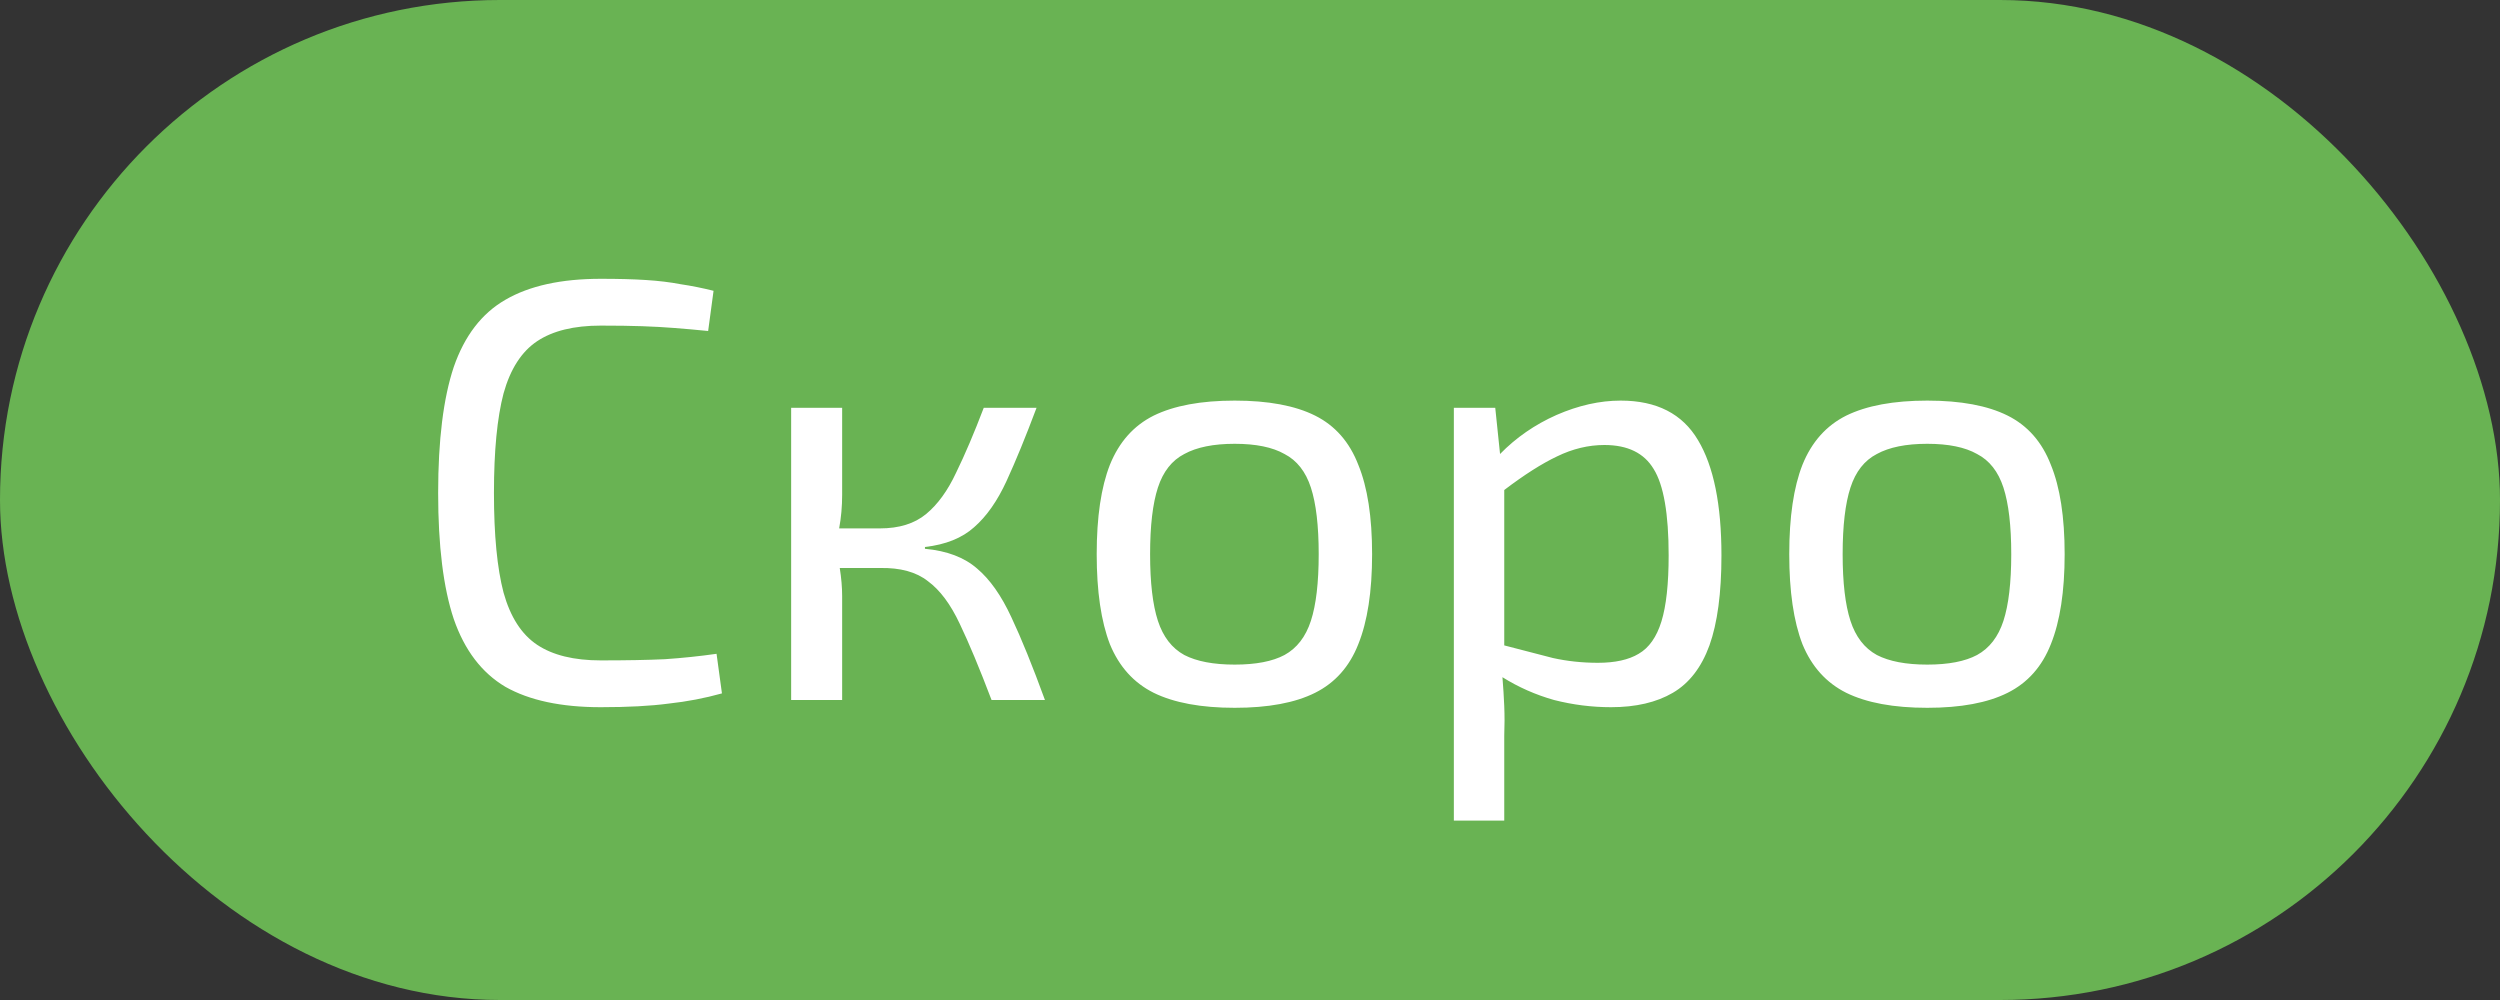 <svg width="50" height="20" viewBox="0 0 50 20" fill="none" xmlns="http://www.w3.org/2000/svg">
<rect x="0" y="0" width="50" height="20" fill="#333333" stroke="none"/>
<rect width="50" height="20" rx="10" fill="#69B353"/>
<path d="M12.015 5.576C12.367 5.576 12.667 5.584 12.915 5.6C13.171 5.616 13.403 5.644 13.611 5.684C13.827 5.716 14.047 5.76 14.271 5.816L14.163 6.62C13.923 6.596 13.699 6.576 13.491 6.56C13.291 6.544 13.075 6.532 12.843 6.524C12.611 6.516 12.335 6.512 12.015 6.512C11.479 6.512 11.055 6.616 10.743 6.824C10.431 7.032 10.207 7.38 10.071 7.868C9.943 8.356 9.879 9.02 9.879 9.86C9.879 10.7 9.943 11.364 10.071 11.852C10.207 12.34 10.431 12.688 10.743 12.896C11.055 13.104 11.479 13.208 12.015 13.208C12.527 13.208 12.955 13.2 13.299 13.184C13.651 13.16 13.995 13.124 14.331 13.076L14.439 13.868C14.095 13.964 13.739 14.032 13.371 14.072C13.011 14.12 12.559 14.144 12.015 14.144C11.223 14.144 10.587 14.008 10.107 13.736C9.635 13.456 9.291 13.004 9.075 12.38C8.867 11.756 8.763 10.916 8.763 9.86C8.763 8.804 8.867 7.964 9.075 7.34C9.291 6.716 9.635 6.268 10.107 5.996C10.587 5.716 11.223 5.576 12.015 5.576ZM16.843 8.156V9.896C16.843 10.128 16.823 10.352 16.783 10.568H17.599C17.983 10.568 18.291 10.472 18.523 10.28C18.755 10.088 18.955 9.812 19.123 9.452C19.299 9.092 19.483 8.66 19.675 8.156H20.731C20.515 8.732 20.315 9.22 20.131 9.62C19.947 10.02 19.731 10.328 19.483 10.544C19.243 10.76 18.915 10.892 18.499 10.94V10.976C18.939 11.016 19.287 11.148 19.543 11.372C19.799 11.588 20.027 11.912 20.227 12.344C20.427 12.768 20.651 13.32 20.899 14H19.831C19.591 13.368 19.379 12.86 19.195 12.476C19.011 12.084 18.799 11.8 18.559 11.624C18.327 11.44 18.007 11.352 17.599 11.36H16.795C16.827 11.56 16.843 11.748 16.843 11.924V14H15.823V8.156H16.843ZM24.694 8.012C25.366 8.012 25.902 8.112 26.302 8.312C26.702 8.512 26.99 8.84 27.166 9.296C27.35 9.744 27.442 10.34 27.442 11.084C27.442 11.828 27.35 12.428 27.166 12.884C26.99 13.332 26.702 13.656 26.302 13.856C25.902 14.056 25.366 14.156 24.694 14.156C24.022 14.156 23.482 14.056 23.074 13.856C22.674 13.656 22.382 13.332 22.198 12.884C22.022 12.428 21.934 11.828 21.934 11.084C21.934 10.34 22.022 9.744 22.198 9.296C22.382 8.84 22.674 8.512 23.074 8.312C23.482 8.112 24.022 8.012 24.694 8.012ZM24.694 8.876C24.27 8.876 23.934 8.944 23.686 9.08C23.438 9.208 23.262 9.432 23.158 9.752C23.054 10.072 23.002 10.516 23.002 11.084C23.002 11.652 23.054 12.096 23.158 12.416C23.262 12.736 23.438 12.964 23.686 13.1C23.934 13.228 24.27 13.292 24.694 13.292C25.118 13.292 25.45 13.228 25.69 13.1C25.938 12.964 26.114 12.736 26.218 12.416C26.322 12.096 26.374 11.652 26.374 11.084C26.374 10.516 26.322 10.072 26.218 9.752C26.114 9.432 25.938 9.208 25.69 9.08C25.45 8.944 25.118 8.876 24.694 8.876ZM29.905 8.156L30.001 9.08C30.321 8.752 30.697 8.492 31.129 8.3C31.569 8.108 31.997 8.012 32.413 8.012C33.133 8.012 33.649 8.276 33.961 8.804C34.273 9.324 34.429 10.092 34.429 11.108C34.429 11.86 34.349 12.46 34.189 12.908C34.029 13.348 33.785 13.664 33.457 13.856C33.129 14.048 32.717 14.144 32.221 14.144C31.837 14.144 31.457 14.096 31.081 14C30.713 13.896 30.369 13.744 30.049 13.544C30.065 13.744 30.077 13.936 30.085 14.12C30.093 14.312 30.093 14.512 30.085 14.72V16.412H29.077V8.156H29.905ZM32.089 8.9C31.769 8.9 31.453 8.976 31.141 9.128C30.837 9.272 30.485 9.496 30.085 9.8V12.908C30.453 13.004 30.777 13.088 31.057 13.16C31.345 13.224 31.645 13.256 31.957 13.256C32.301 13.256 32.573 13.196 32.773 13.076C32.981 12.956 33.133 12.74 33.229 12.428C33.325 12.116 33.373 11.676 33.373 11.108C33.373 10.276 33.273 9.7 33.073 9.38C32.881 9.06 32.553 8.9 32.089 8.9ZM38.545 8.012C39.217 8.012 39.753 8.112 40.153 8.312C40.553 8.512 40.841 8.84 41.017 9.296C41.201 9.744 41.293 10.34 41.293 11.084C41.293 11.828 41.201 12.428 41.017 12.884C40.841 13.332 40.553 13.656 40.153 13.856C39.753 14.056 39.217 14.156 38.545 14.156C37.873 14.156 37.333 14.056 36.925 13.856C36.525 13.656 36.233 13.332 36.049 12.884C35.873 12.428 35.785 11.828 35.785 11.084C35.785 10.34 35.873 9.744 36.049 9.296C36.233 8.84 36.525 8.512 36.925 8.312C37.333 8.112 37.873 8.012 38.545 8.012ZM38.545 8.876C38.121 8.876 37.785 8.944 37.537 9.08C37.289 9.208 37.113 9.432 37.009 9.752C36.905 10.072 36.853 10.516 36.853 11.084C36.853 11.652 36.905 12.096 37.009 12.416C37.113 12.736 37.289 12.964 37.537 13.1C37.785 13.228 38.121 13.292 38.545 13.292C38.969 13.292 39.301 13.228 39.541 13.1C39.789 12.964 39.965 12.736 40.069 12.416C40.173 12.096 40.225 11.652 40.225 11.084C40.225 10.516 40.173 10.072 40.069 9.752C39.965 9.432 39.789 9.208 39.541 9.08C39.301 8.944 38.969 8.876 38.545 8.876Z" fill="white"/>
</svg>
